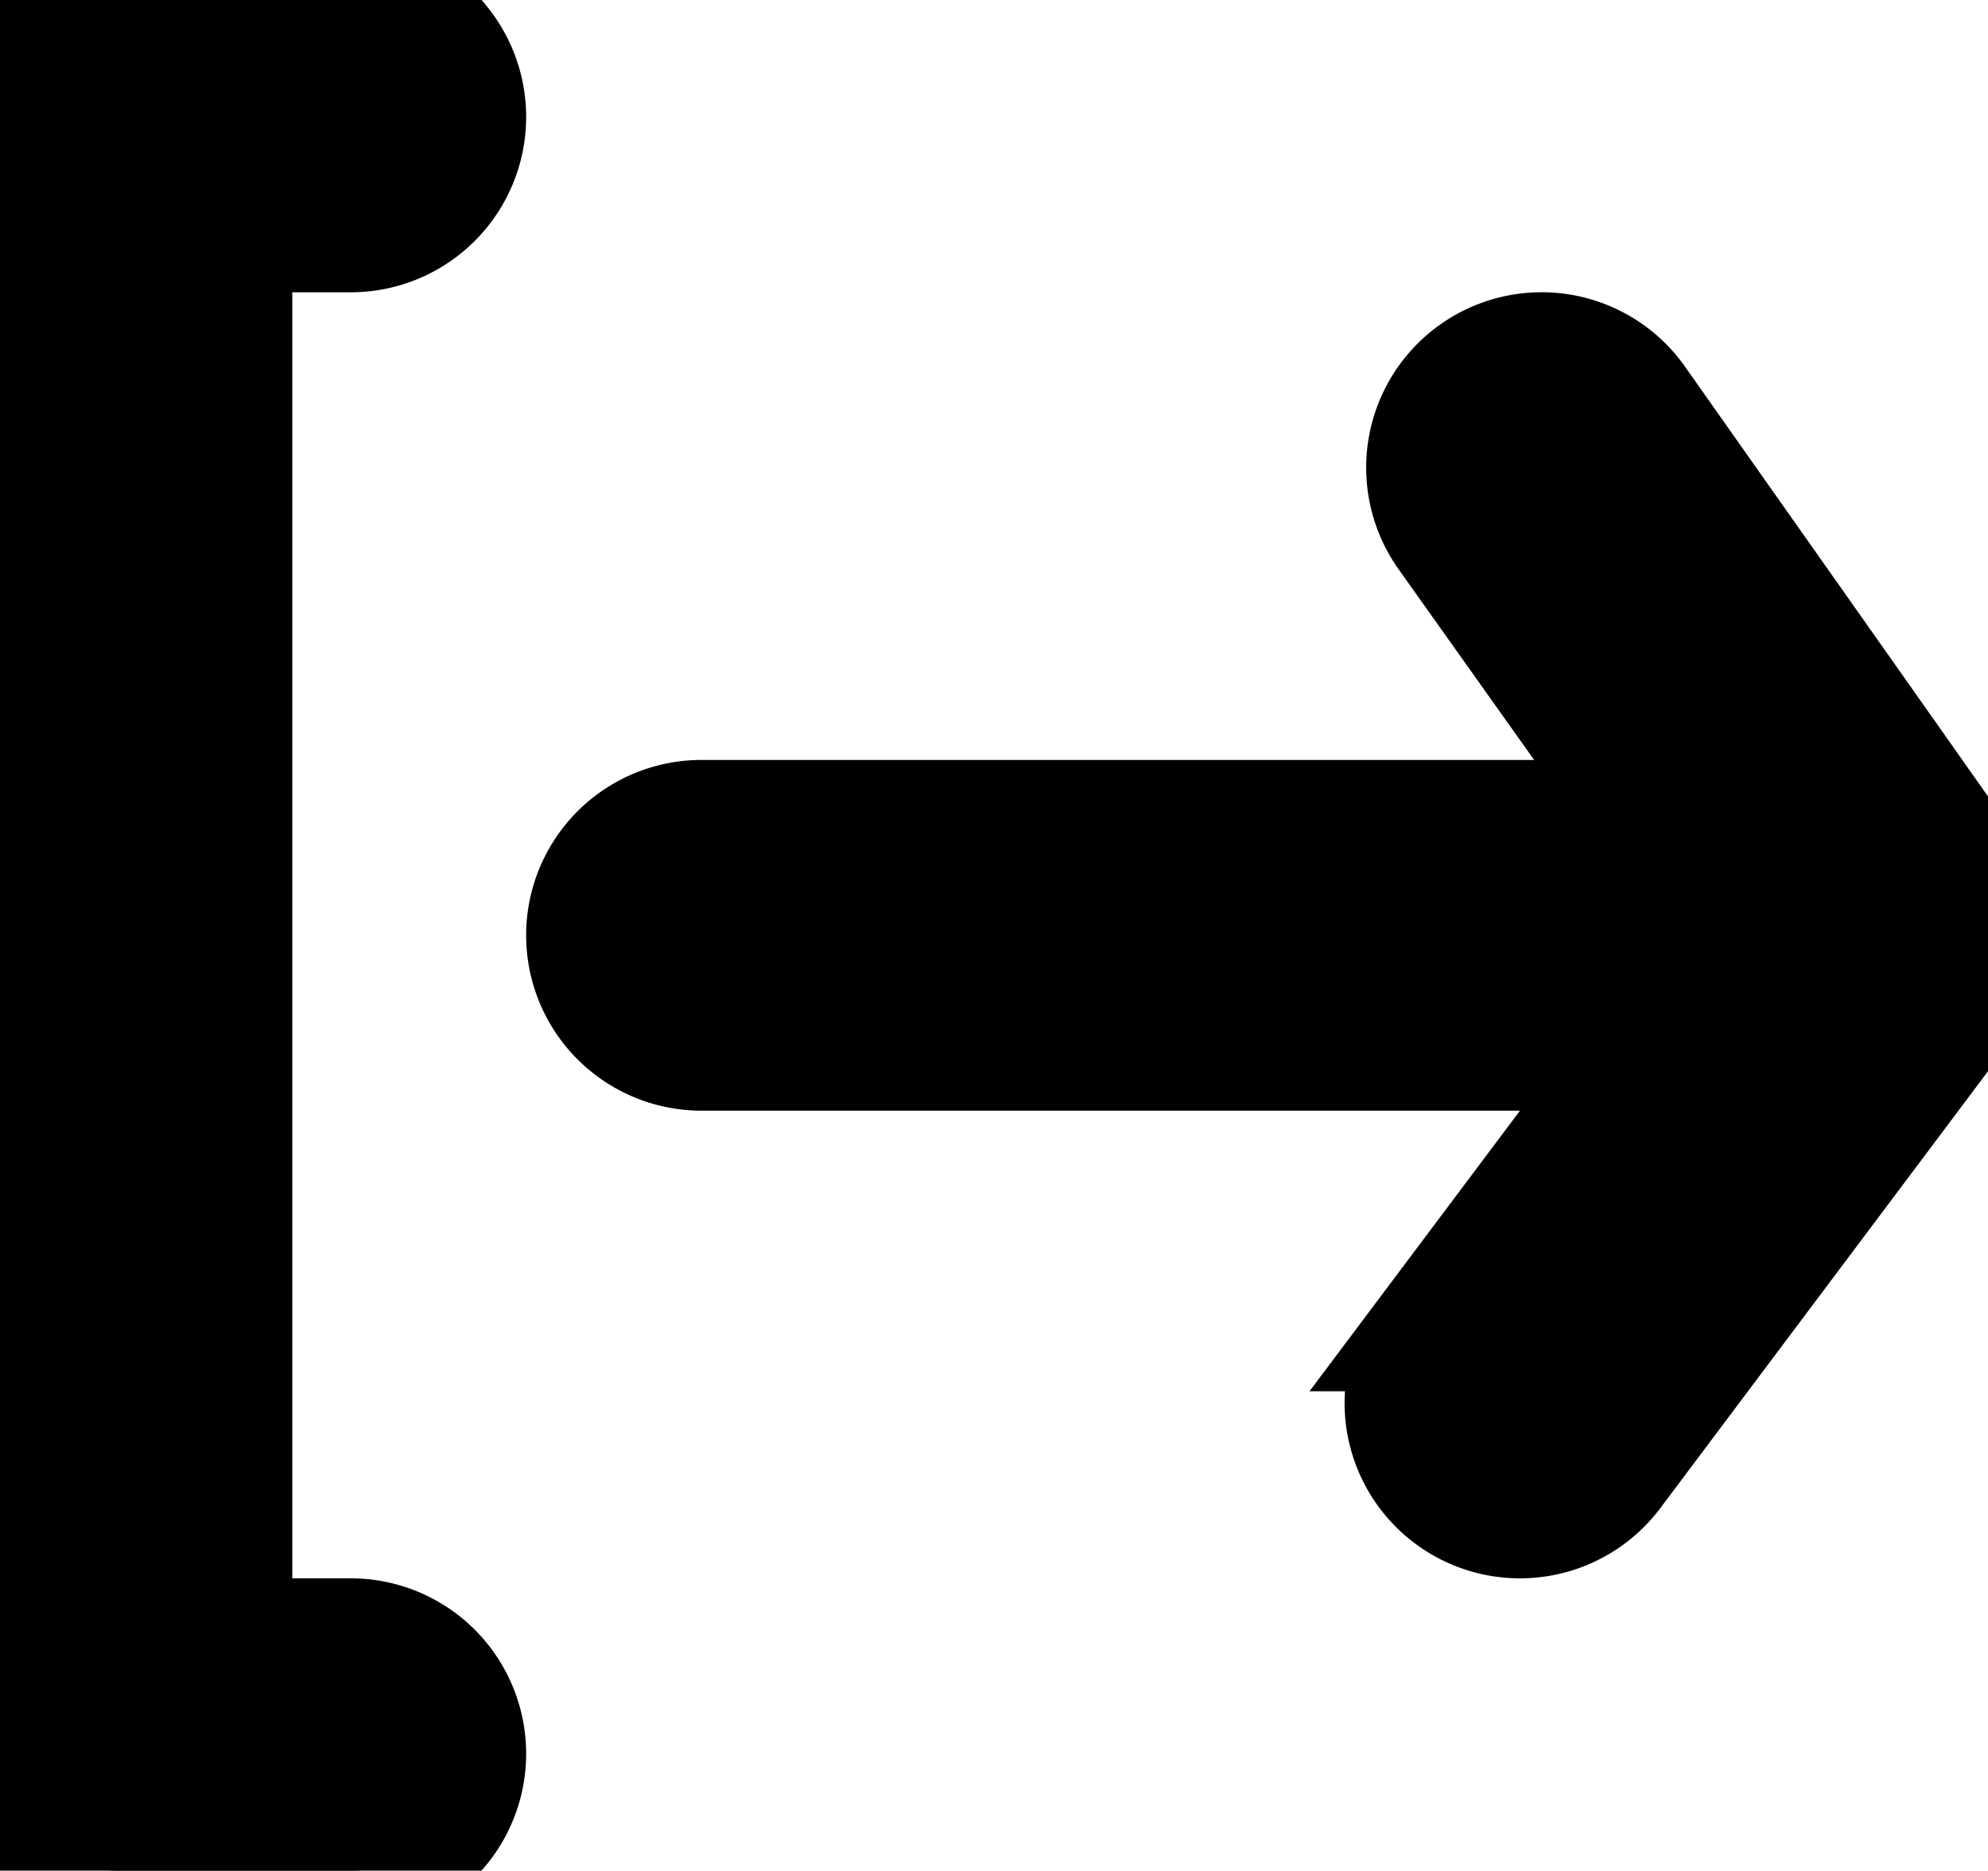 <svg xmlns="http://www.w3.org/2000/svg" fill="currentColor" stroke="currentColor" viewBox="0 0 17.003 16"><defs><clipPath id="a"><path fill="none" d="M0 0h17.003v16H0z"/></clipPath></defs><g clip-path="url(#a)"><path d="M3 2a1 1 0 0 0 0-2H1a1 1 0 0 0-1 1v14a1 1 0 0 0 1 1h2a1 1 0 0 0 0-2H2V2zM16.82 7.42l-2.82-4a1 1 0 1 0-1.63 1.16L14.09 7H6a1 1 0 0 0 0 2h8l-1.8 2.4a1 1 0 0 0 1.6 1.2l3-4a1 1 0 0 0 .02-1.18z"/></g></svg>
